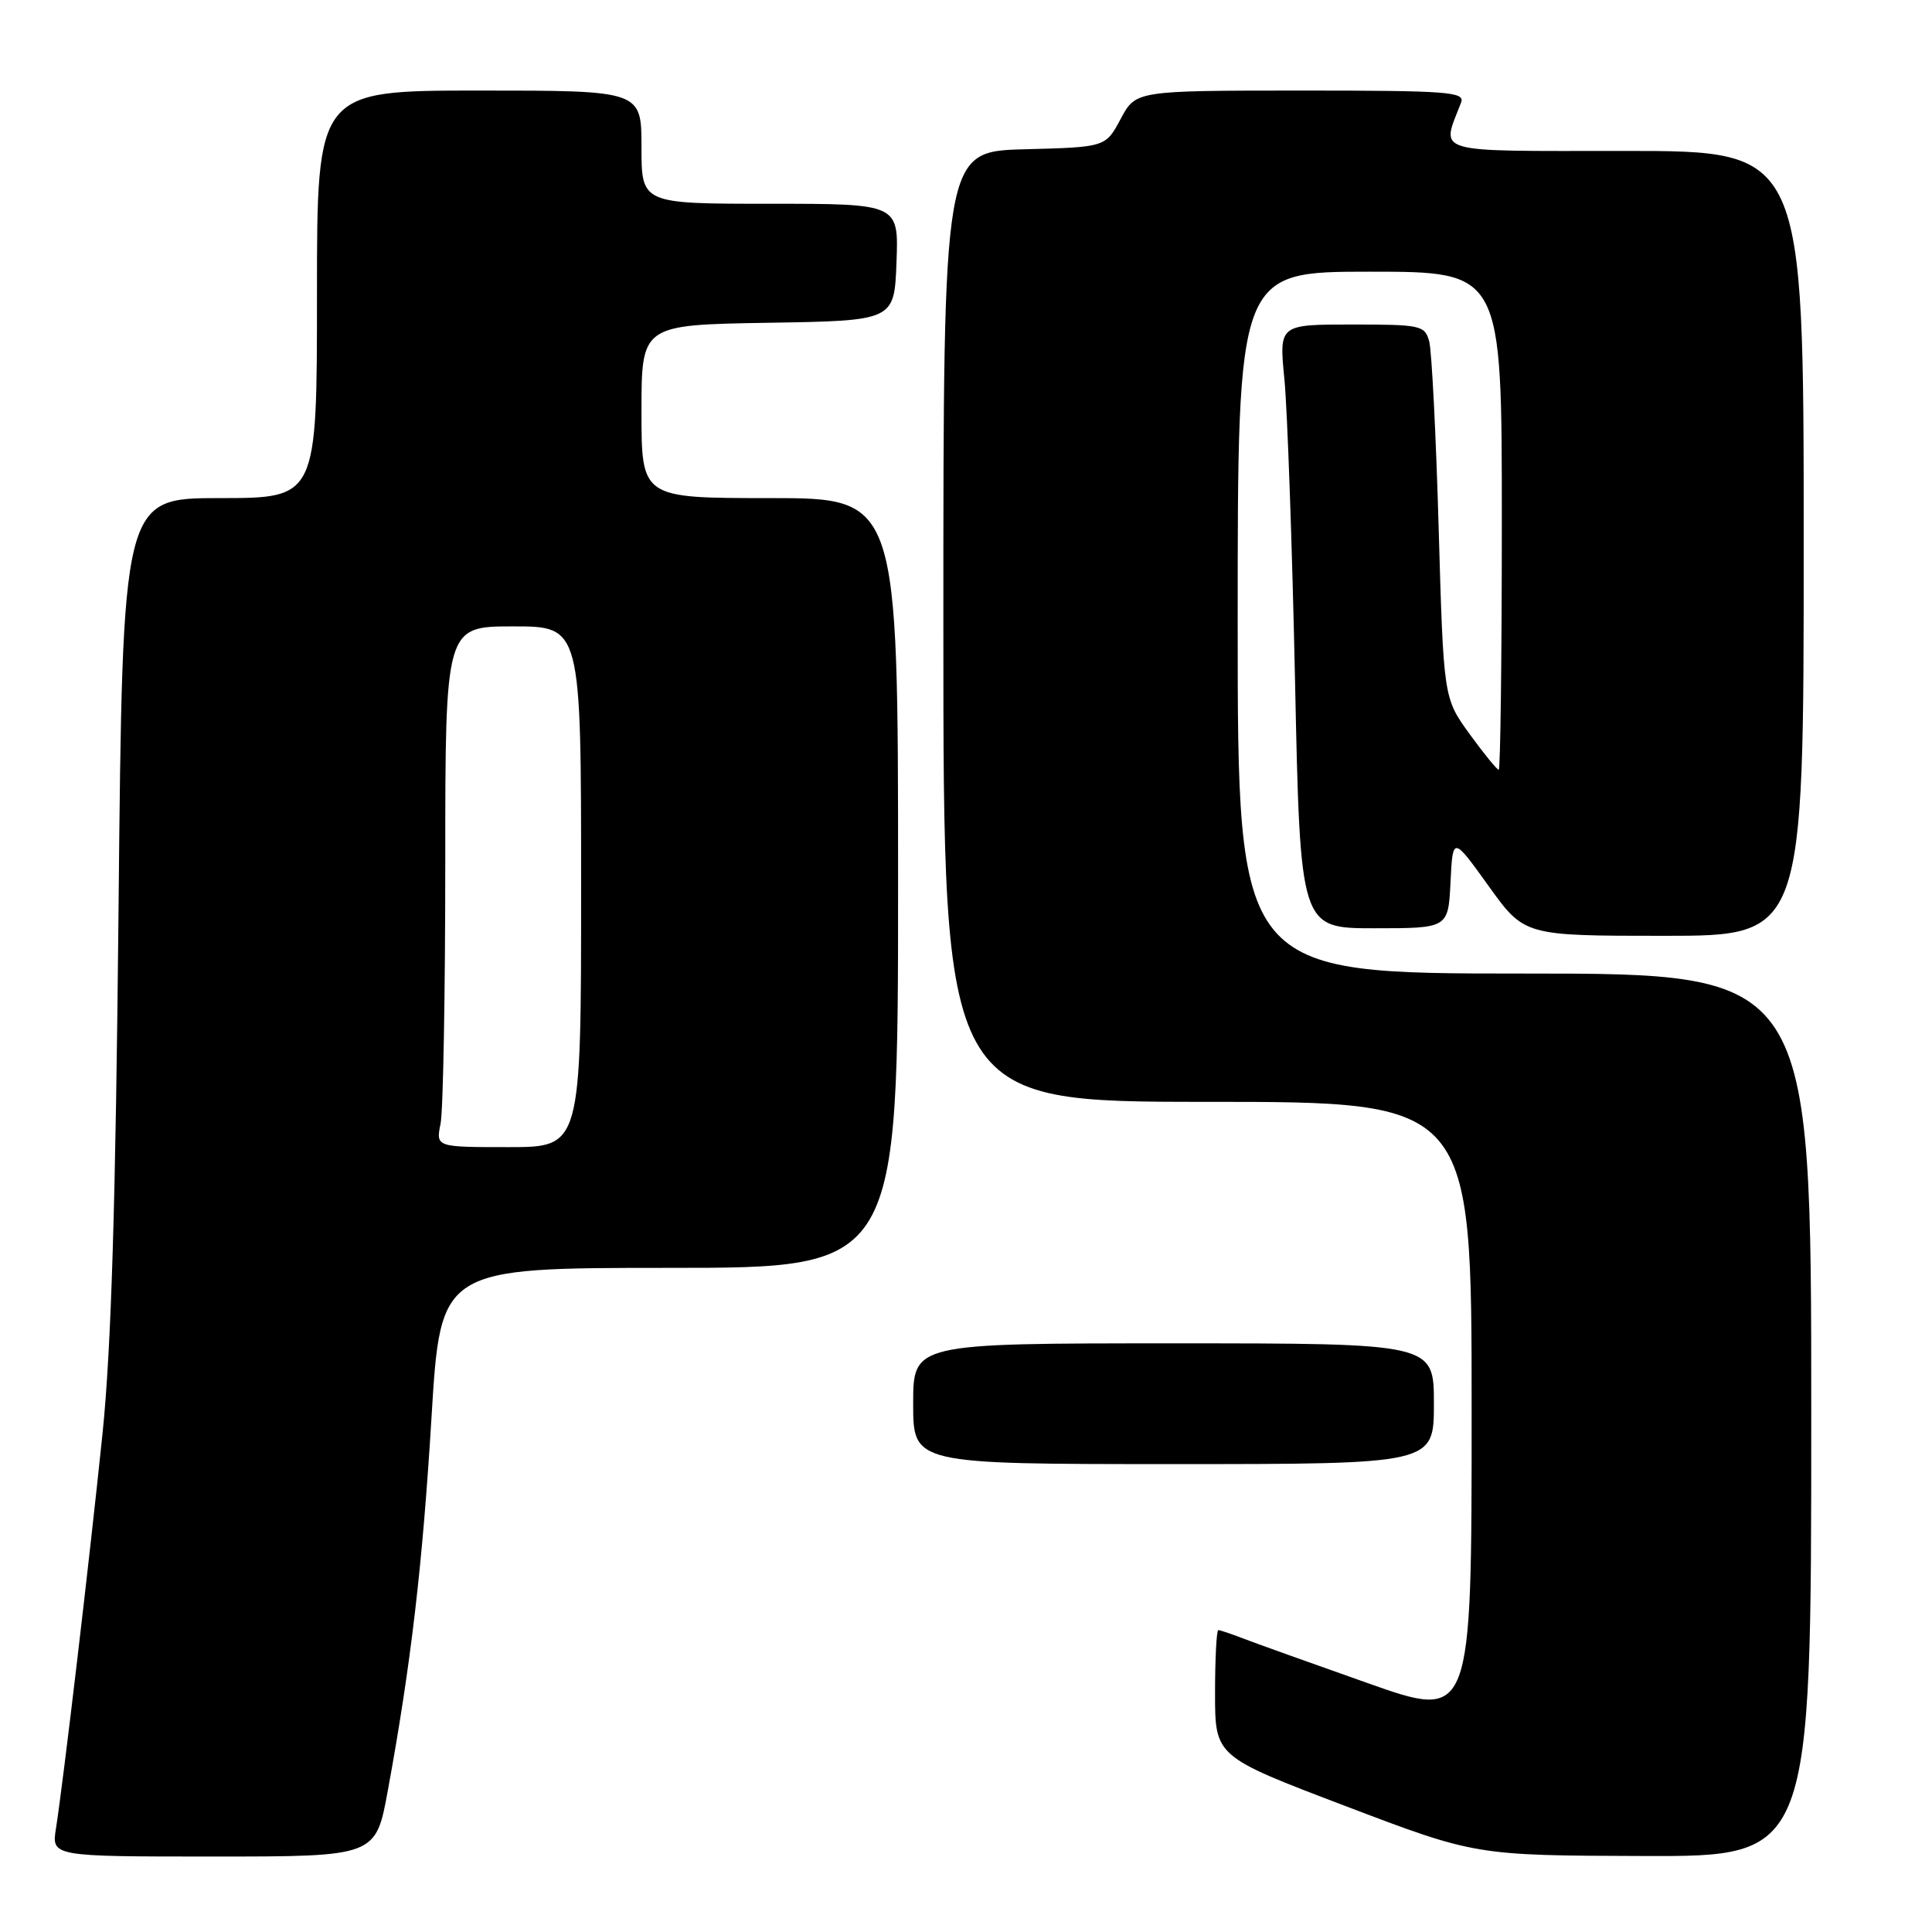 <?xml version="1.0" encoding="UTF-8" standalone="no"?>
<!DOCTYPE svg PUBLIC "-//W3C//DTD SVG 1.1//EN" "http://www.w3.org/Graphics/SVG/1.1/DTD/svg11.dtd" >
<svg xmlns="http://www.w3.org/2000/svg" xmlns:xlink="http://www.w3.org/1999/xlink" version="1.1" viewBox="0 0 256 256">
 <g >
 <path fill="currentColor"
d=" M 51.39 237.25 C 54.46 220.51 55.99 207.38 57.18 187.75 C 58.38 168.00 58.38 168.00 88.69 168.00 C 119.00 168.00 119.00 168.00 119.00 117.00 C 119.00 66.00 119.00 66.00 102.00 66.00 C 85.00 66.00 85.00 66.00 85.00 54.52 C 85.00 43.05 85.00 43.05 101.75 42.77 C 118.50 42.50 118.50 42.50 118.79 34.75 C 119.08 27.00 119.08 27.00 102.04 27.00 C 85.00 27.00 85.00 27.00 85.00 19.50 C 85.00 12.00 85.00 12.00 63.50 12.00 C 42.00 12.00 42.00 12.00 42.00 39.00 C 42.00 66.00 42.00 66.00 29.12 66.00 C 16.24 66.00 16.24 66.00 15.71 120.25 C 15.33 159.54 14.74 178.77 13.58 190.00 C 11.86 206.68 8.38 236.14 7.42 242.25 C 6.82 246.00 6.82 246.00 28.31 246.00 C 49.79 246.00 49.79 246.00 51.39 237.25 Z  M 240.00 187.50 C 240.00 129.00 240.00 129.00 202.00 129.00 C 164.00 129.00 164.00 129.00 164.00 82.50 C 164.00 36.00 164.00 36.00 181.50 36.00 C 199.00 36.00 199.00 36.00 199.00 69.00 C 199.00 87.15 198.81 102.00 198.59 102.00 C 198.36 102.00 196.62 99.86 194.72 97.25 C 191.28 92.50 191.28 92.50 190.63 70.00 C 190.28 57.62 189.71 46.49 189.38 45.25 C 188.80 43.11 188.28 43.00 179.12 43.00 C 169.48 43.00 169.48 43.00 170.19 50.25 C 170.58 54.24 171.22 72.24 171.60 90.25 C 172.29 123.00 172.29 123.00 182.10 123.00 C 191.90 123.00 191.90 123.00 192.20 116.89 C 192.50 110.79 192.50 110.79 197.24 117.39 C 201.99 124.00 201.99 124.00 220.49 124.00 C 239.00 124.00 239.00 124.00 239.00 72.00 C 239.00 20.00 239.00 20.00 215.39 20.00 C 189.37 20.00 190.96 20.47 193.60 13.59 C 194.15 12.17 191.94 12.00 172.36 12.00 C 150.50 12.01 150.50 12.01 148.50 15.75 C 146.50 19.50 146.50 19.50 135.75 19.78 C 125.00 20.07 125.00 20.07 125.00 83.03 C 125.00 146.00 125.00 146.00 160.00 146.00 C 195.00 146.00 195.00 146.00 195.00 186.95 C 195.00 227.89 195.00 227.89 181.25 223.03 C 173.69 220.36 166.23 217.69 164.68 217.09 C 163.14 216.49 161.67 216.00 161.43 216.00 C 161.20 216.00 161.00 219.77 161.00 224.37 C 161.00 232.74 161.00 232.74 178.25 239.30 C 195.50 245.86 195.50 245.86 217.75 245.93 C 240.00 246.00 240.00 246.00 240.00 187.50 Z  M 190.00 186.00 C 190.00 178.00 190.00 178.00 155.50 178.00 C 121.00 178.00 121.00 178.00 121.00 186.00 C 121.00 194.00 121.00 194.00 155.50 194.00 C 190.00 194.00 190.00 194.00 190.00 186.00 Z  M 58.38 148.88 C 58.72 147.16 59.00 131.63 59.00 114.38 C 59.00 83.00 59.00 83.00 68.00 83.00 C 77.00 83.00 77.00 83.00 77.00 117.50 C 77.00 152.00 77.00 152.00 67.38 152.00 C 57.75 152.00 57.75 152.00 58.38 148.88 Z "/>
</g>
</svg>